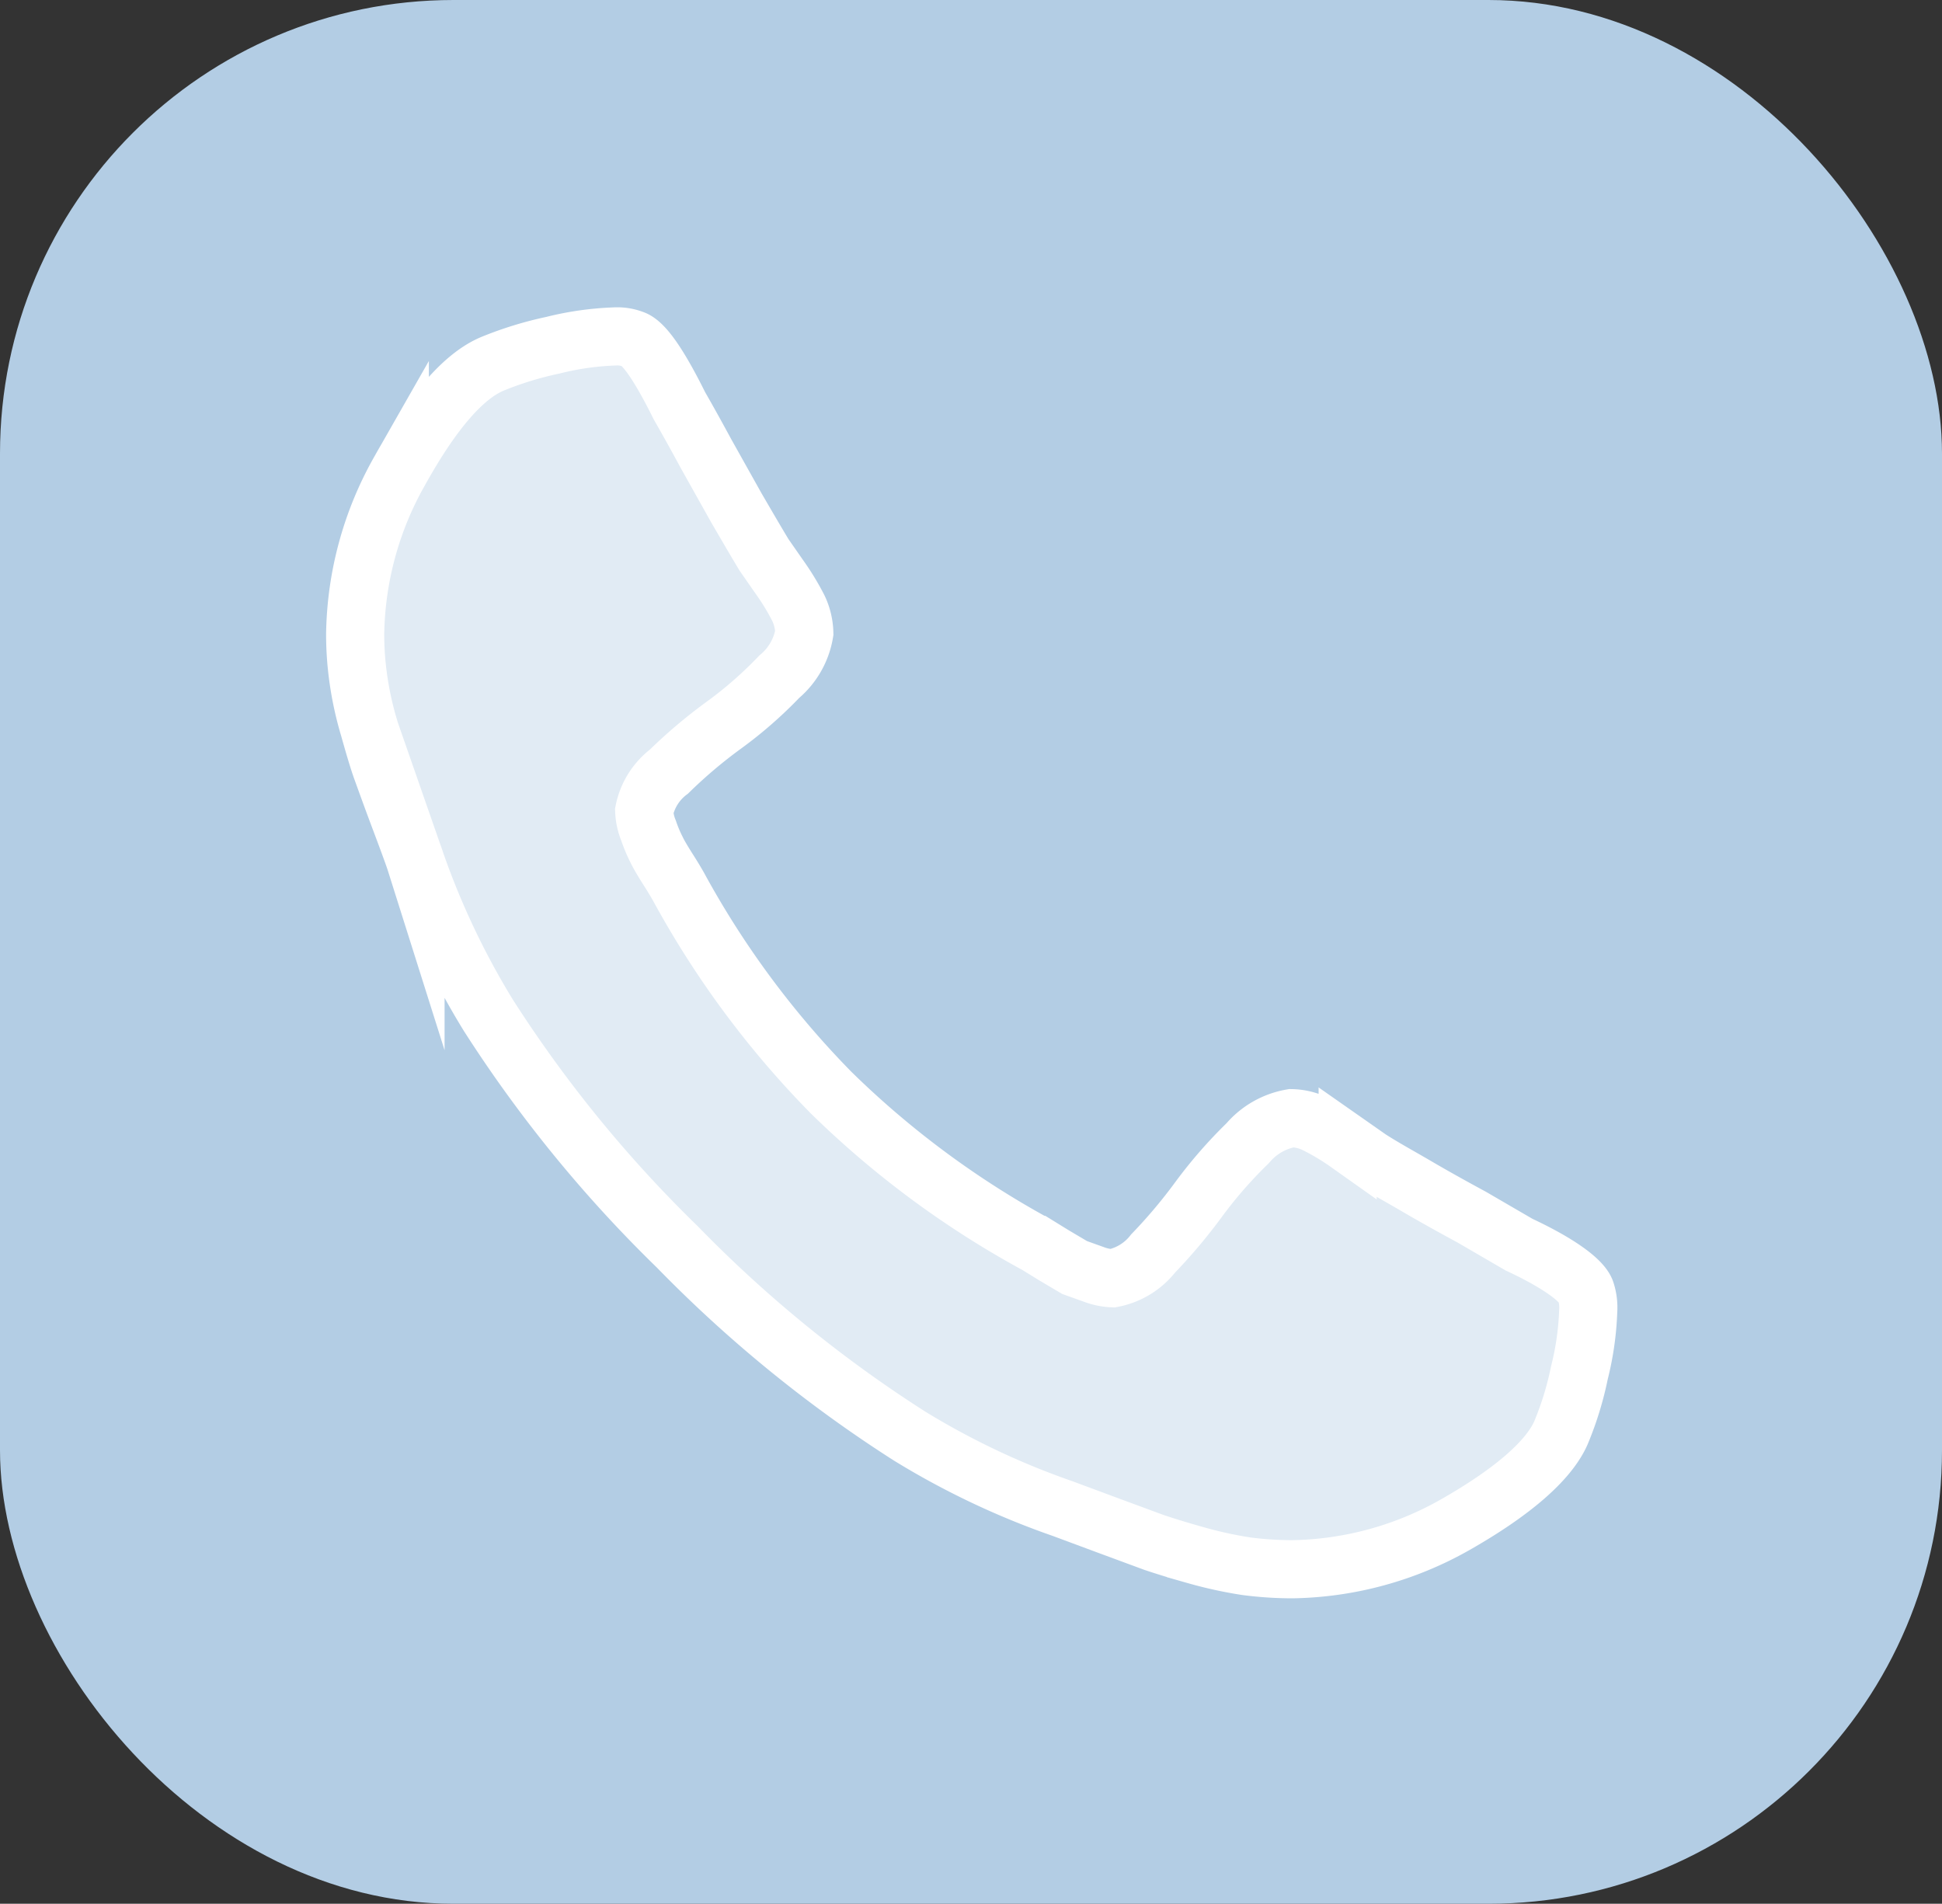 <svg xmlns="http://www.w3.org/2000/svg" viewBox="0 0 70.48 69.09"><rect x="0" y="0" width="70.48" height="69.09" fill="#333333" stroke="none"/><defs><style>.cls-1{fill:#b3cde4;}.cls-2{fill:none;stroke:#fff;stroke-miterlimit:10;stroke-width:2.11px;}.cls-3{opacity:0.6;}.cls-4{fill:#fff;}</style></defs><title>Recurso 22</title><g id="Capa_2" data-name="Capa 2"><g id="Capa_2-2" data-name="Capa 2"><rect class="cls-1" width="70.48" height="69.09" rx="16.46"/><path class="cls-2" d="M57.55,46.86c-.13-.38-.94-1-2.42-1.69l-1.72-1c-.74-.4-1.42-.78-2-1.12s-1.17-.66-1.7-1l-.8-.56a8.83,8.83,0,0,0-1.13-.68,2.08,2.08,0,0,0-.91-.23,2.69,2.69,0,0,0-1.59.91,16.42,16.42,0,0,0-1.75,2,19.24,19.24,0,0,1-1.68,2,2.46,2.46,0,0,1-1.47.9,2.2,2.2,0,0,1-.71-.15L39,46l-.76-.45-.6-.37a33.54,33.54,0,0,1-7.48-5.53,33.49,33.49,0,0,1-5.54-7.48s-.14-.25-.37-.61-.37-.61-.44-.76a5.17,5.17,0,0,1-.27-.65,2.1,2.1,0,0,1-.16-.72A2.39,2.39,0,0,1,24.28,28a18,18,0,0,1,2-1.69,14.93,14.93,0,0,0,2-1.75,2.64,2.64,0,0,0,.91-1.59,2.21,2.21,0,0,0-.22-.91,9.08,9.08,0,0,0-.69-1.13l-.55-.79c-.32-.53-.65-1.1-1-1.7l-1.12-2c-.4-.74-.72-1.31-.95-1.71-.74-1.49-1.3-2.3-1.69-2.42a1.6,1.6,0,0,0-.66-.1,10.72,10.72,0,0,0-2.25.32,12.81,12.81,0,0,0-2.18.67c-1.06.44-2.18,1.74-3.37,3.88a12.35,12.35,0,0,0-1.62,5.92A11.43,11.43,0,0,0,13,24.6a12,12,0,0,0,.4,1.83c.19.68.34,1.18.46,1.51s.33.92.65,1.77.51,1.37.57,1.56a28.74,28.74,0,0,0,2.64,5.57,47.18,47.18,0,0,0,6.86,8.41A47.22,47.22,0,0,0,33,52.11a28.46,28.46,0,0,0,5.57,2.64l1.56.58,1.76.65c.33.11.83.27,1.51.46a15,15,0,0,0,1.83.4,13,13,0,0,0,1.67.11,12.35,12.35,0,0,0,5.92-1.62C54.91,54.14,56.21,53,56.65,52a11.71,11.71,0,0,0,.67-2.18,10.64,10.64,0,0,0,.32-2.24A1.89,1.89,0,0,0,57.55,46.86Z"/><g class="cls-3"><path class="cls-4" d="M57.55,46.86c-.13-.38-.94-1-2.42-1.69l-1.72-1c-.74-.4-1.42-.78-2-1.12s-1.17-.66-1.7-1l-.8-.56a8.83,8.83,0,0,0-1.13-.68,2.08,2.08,0,0,0-.91-.23,2.69,2.69,0,0,0-1.59.91,16.42,16.42,0,0,0-1.75,2,19.24,19.24,0,0,1-1.68,2,2.46,2.46,0,0,1-1.47.9,2.2,2.2,0,0,1-.71-.15L39,46l-.76-.45-.6-.37a33.54,33.54,0,0,1-7.48-5.53,33.49,33.49,0,0,1-5.54-7.48s-.14-.25-.37-.61-.37-.61-.44-.76a5.17,5.17,0,0,1-.27-.65,2.1,2.1,0,0,1-.16-.72A2.39,2.39,0,0,1,24.28,28a18,18,0,0,1,2-1.69,14.93,14.93,0,0,0,2-1.75,2.64,2.64,0,0,0,.91-1.59,2.21,2.21,0,0,0-.22-.91,9.08,9.08,0,0,0-.69-1.13l-.55-.79c-.32-.53-.65-1.1-1-1.7l-1.12-2c-.4-.74-.72-1.31-.95-1.71-.74-1.49-1.3-2.3-1.69-2.42a1.6,1.6,0,0,0-.66-.1,10.72,10.72,0,0,0-2.25.32,12.81,12.81,0,0,0-2.18.67c-1.06.44-2.18,1.74-3.37,3.88a12.35,12.35,0,0,0-1.62,5.92A11.43,11.43,0,0,0,13,24.6a12,12,0,0,0,.4,1.83c.19.68.34,1.18.46,1.51s.33.92.65,1.77.51,1.37.57,1.56a28.74,28.74,0,0,0,2.64,5.57,47.18,47.18,0,0,0,6.86,8.41A47.22,47.22,0,0,0,33,52.11a28.46,28.46,0,0,0,5.57,2.64l1.56.58,1.76.65c.33.11.83.27,1.51.46a15,15,0,0,0,1.83.4,13,13,0,0,0,1.67.11,12.35,12.35,0,0,0,5.92-1.62C54.91,54.14,56.21,53,56.65,52a11.71,11.71,0,0,0,.67-2.18,10.64,10.64,0,0,0,.32-2.24A1.89,1.89,0,0,0,57.55,46.86Z"/></g></g></g></svg>